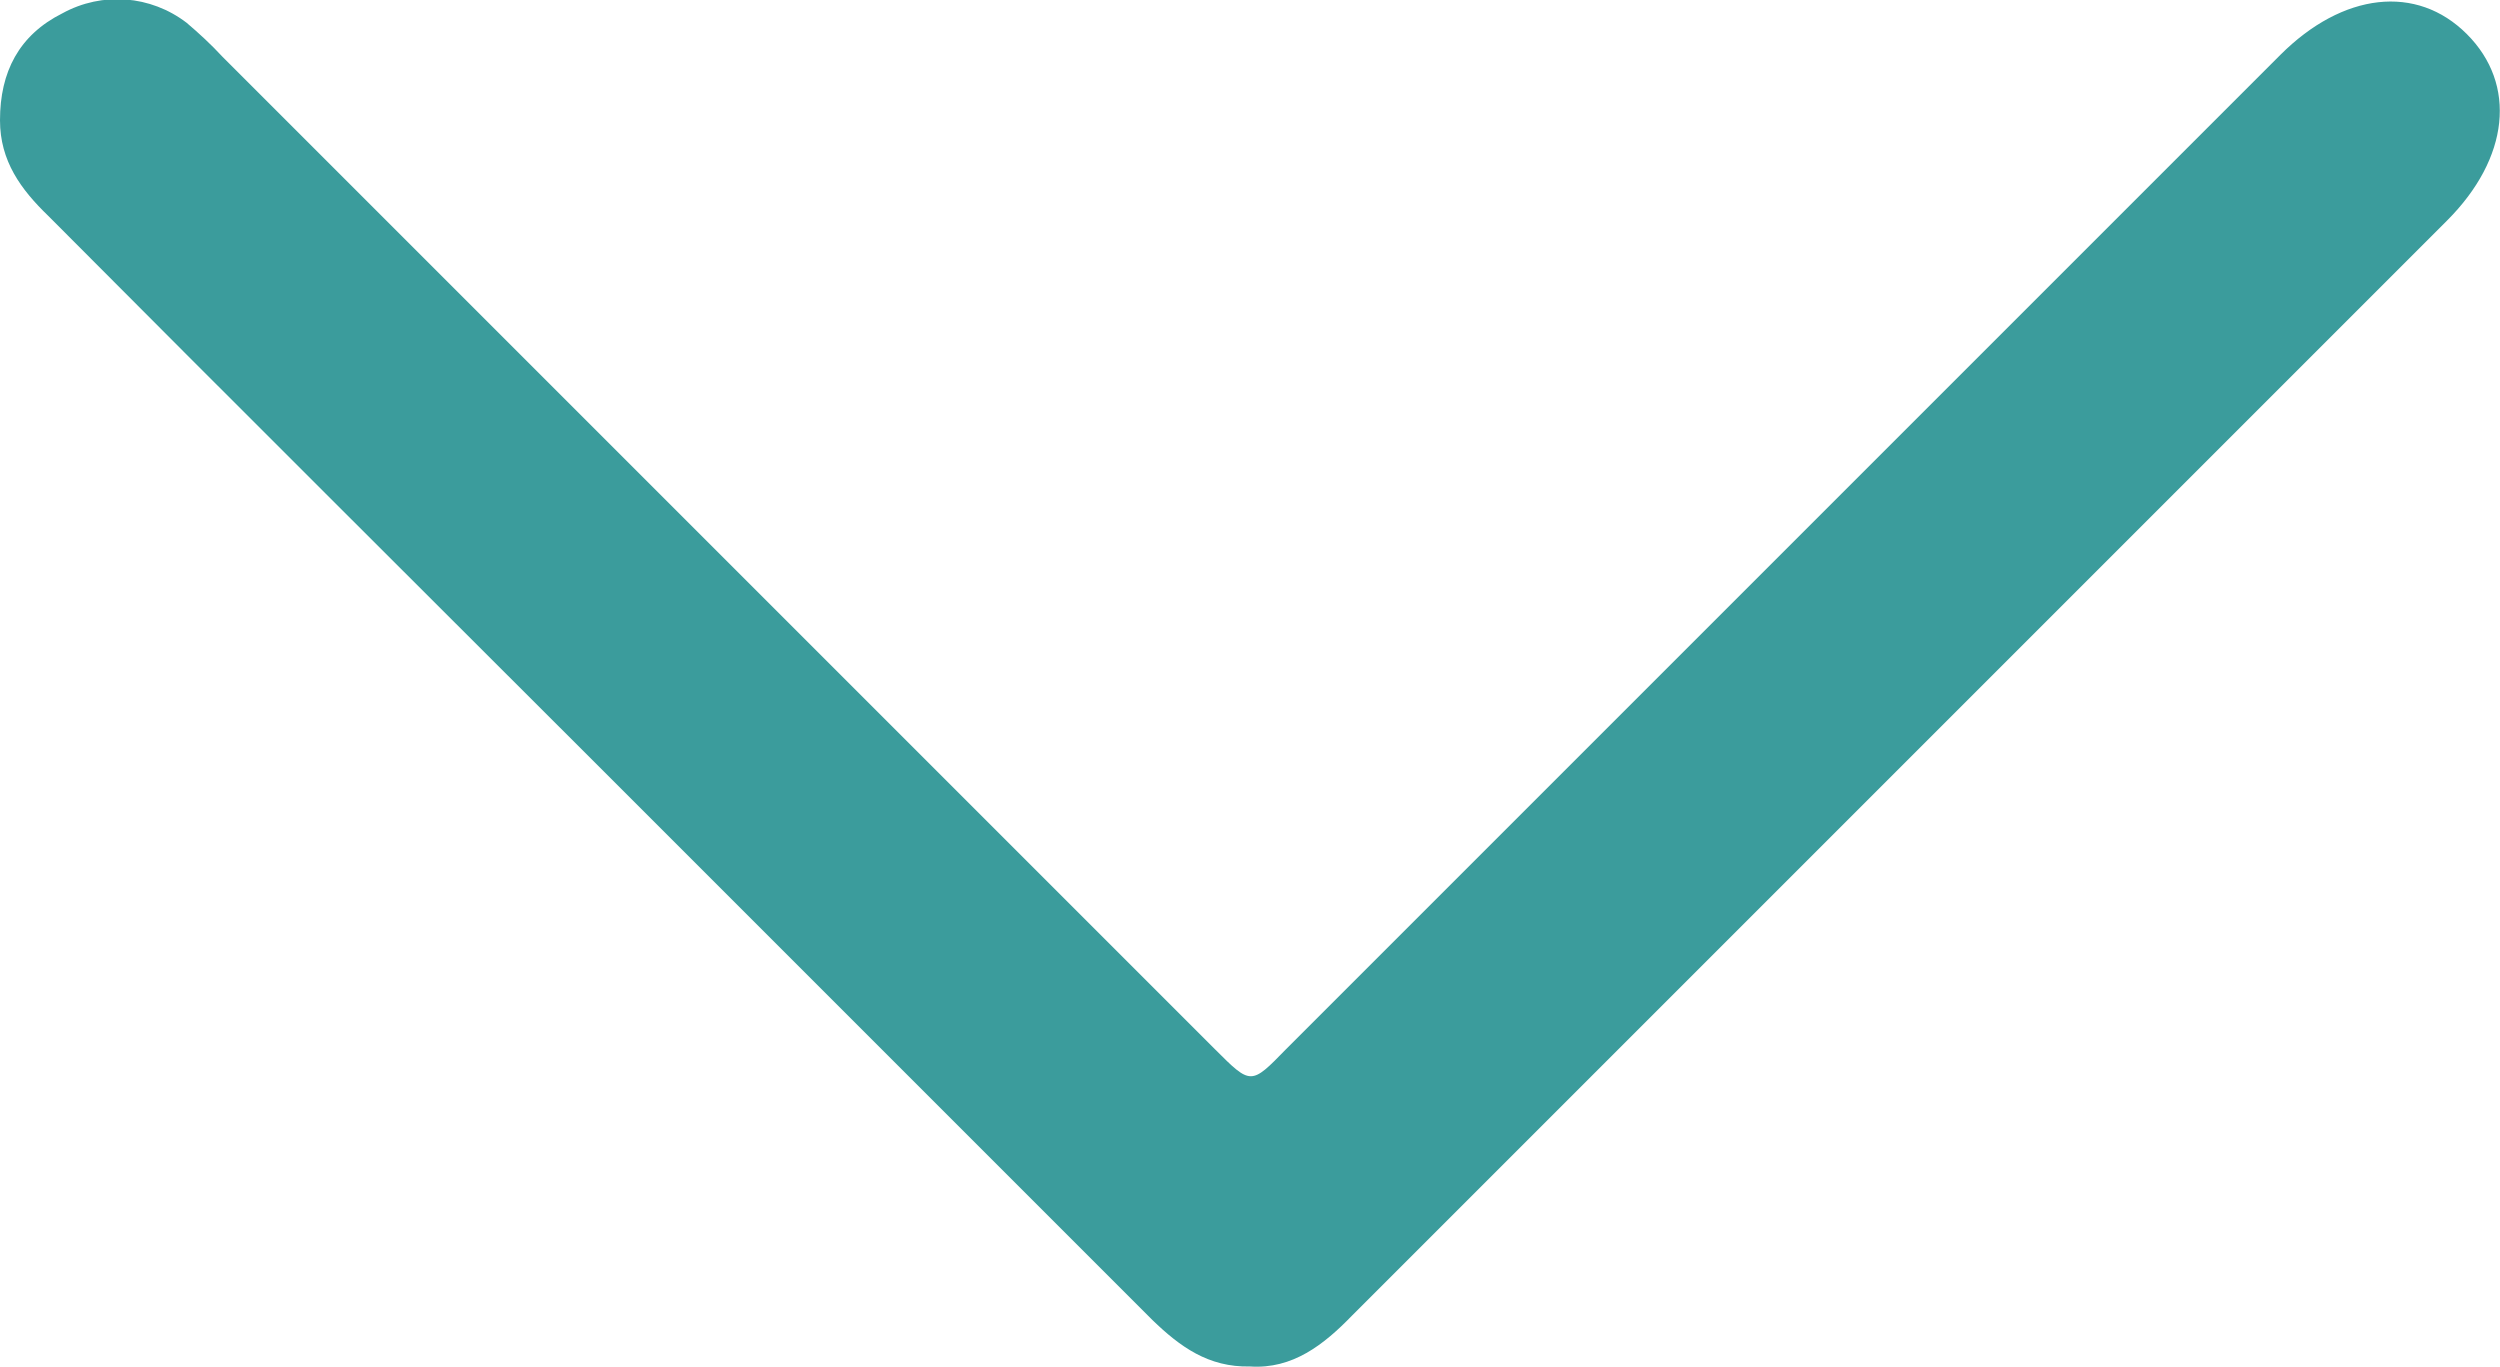 <?xml version="1.0" encoding="utf-8"?>
<!-- Generator: Adobe Illustrator 25.4.1, SVG Export Plug-In . SVG Version: 6.00 Build 0)  -->
<svg version="1.1" id="Layer_1" xmlns="http://www.w3.org/2000/svg" xmlns:xlink="http://www.w3.org/1999/xlink" x="0px" y="0px"
	 viewBox="0 0 264 144.4" style="enable-background:new 0 0 264 144.4;" xml:space="preserve">
<style type="text/css">
	.st0{fill:#3B9C9C;}
</style>
<g id="Layer_2_00000152245025630057536350000017342972433984024704_">
	<g id="Layer_1-2">
		<path class="st0" d="M132,144.3c-4.4,0.1-7.4-2.1-10.3-4.9c-19.3-19.3-38.6-38.6-57.9-57.9C44.2,61.9,24.6,42.4,5.1,22.8
			C2.2,20,0,17,0,12.7c0-5.1,2-9,6.6-11.3c4.2-2.3,9.3-1.9,13.1,1C21,3.5,22.3,4.7,23.5,6c34.9,34.9,69.8,69.8,104.8,104.8
			c3.8,3.8,3.8,3.8,7.5,0l105-105c6.6-6.6,14.4-7.5,19.7-2.2c5.3,5.3,4.5,13.1-2.1,19.7c-38.5,38.5-77.1,77.1-115.6,115.6
			C139.8,142,136.5,144.6,132,144.3z"/>
	</g>
</g>
</svg>
